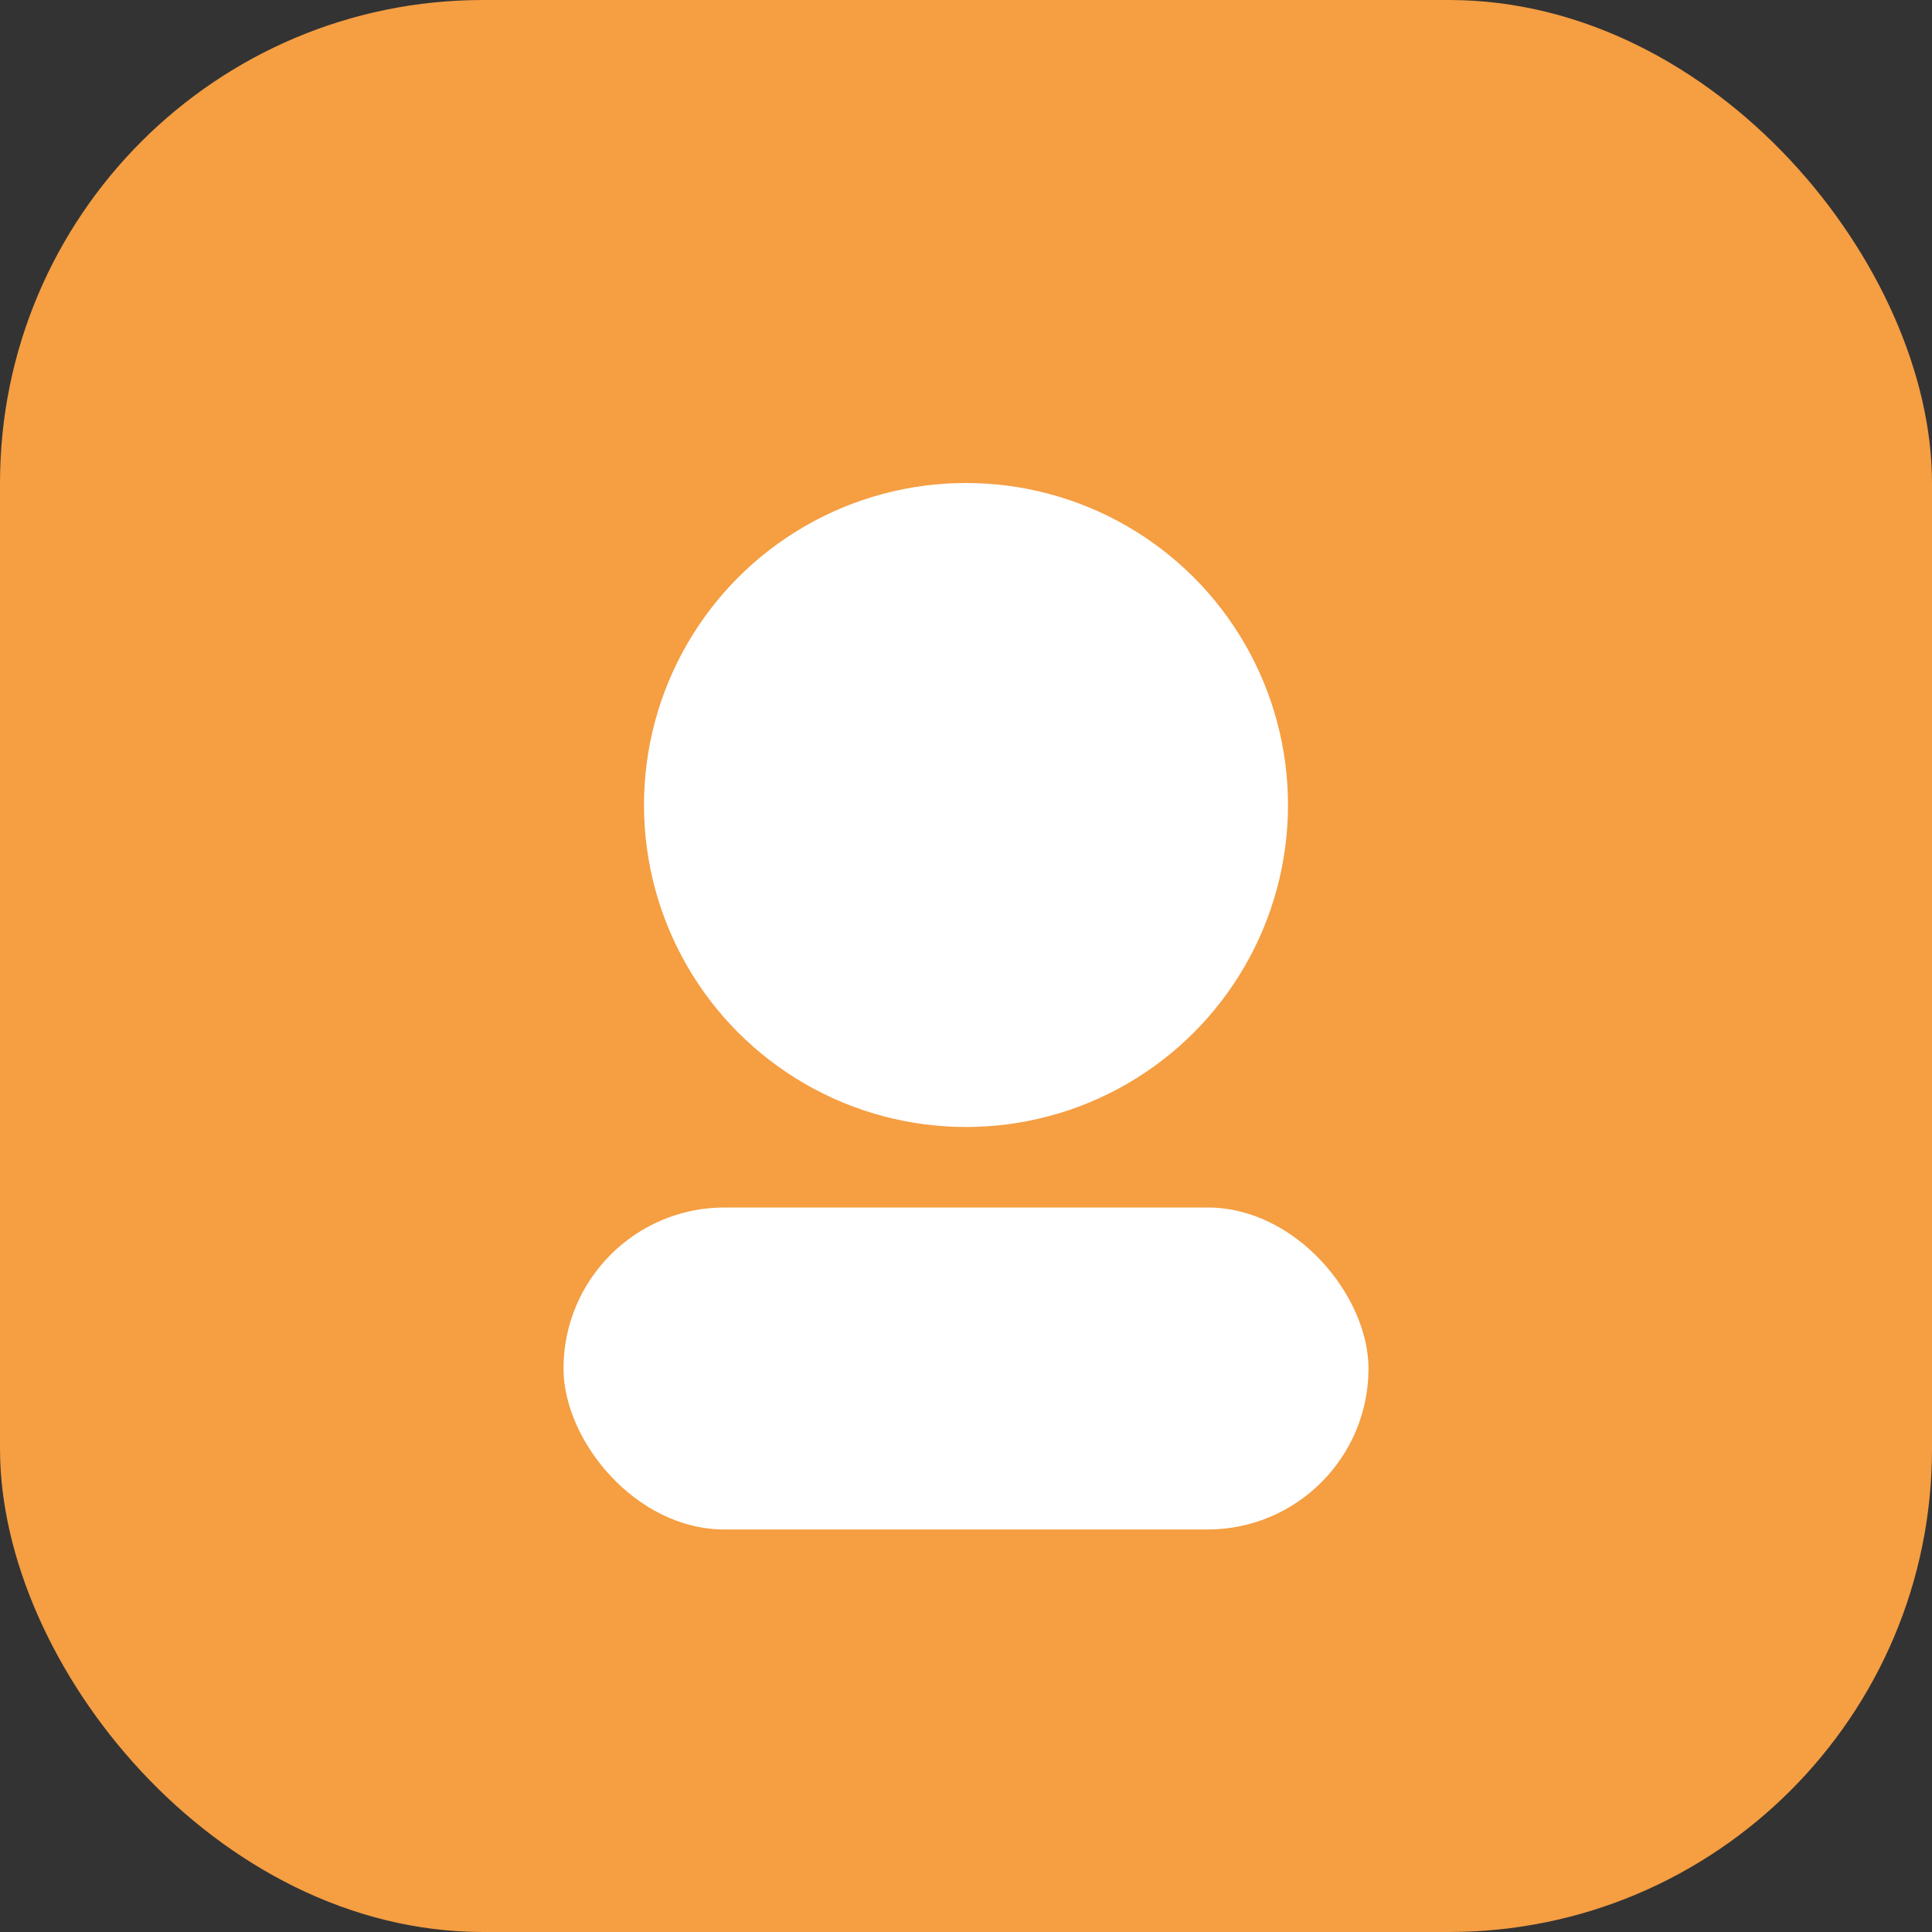 <svg width="48" height="48" viewBox="0 0 48 48" fill="none" xmlns="http://www.w3.org/2000/svg"><rect x="0" y="0" width="48" height="48" fill="#333333" stroke="none"/><rect width="48" height="48" rx="12" fill="#F59E42"/><circle cx="24" cy="20" r="8" fill="#fff"/><rect x="14" y="30" width="20" height="8" rx="4" fill="#fff"/></svg>
